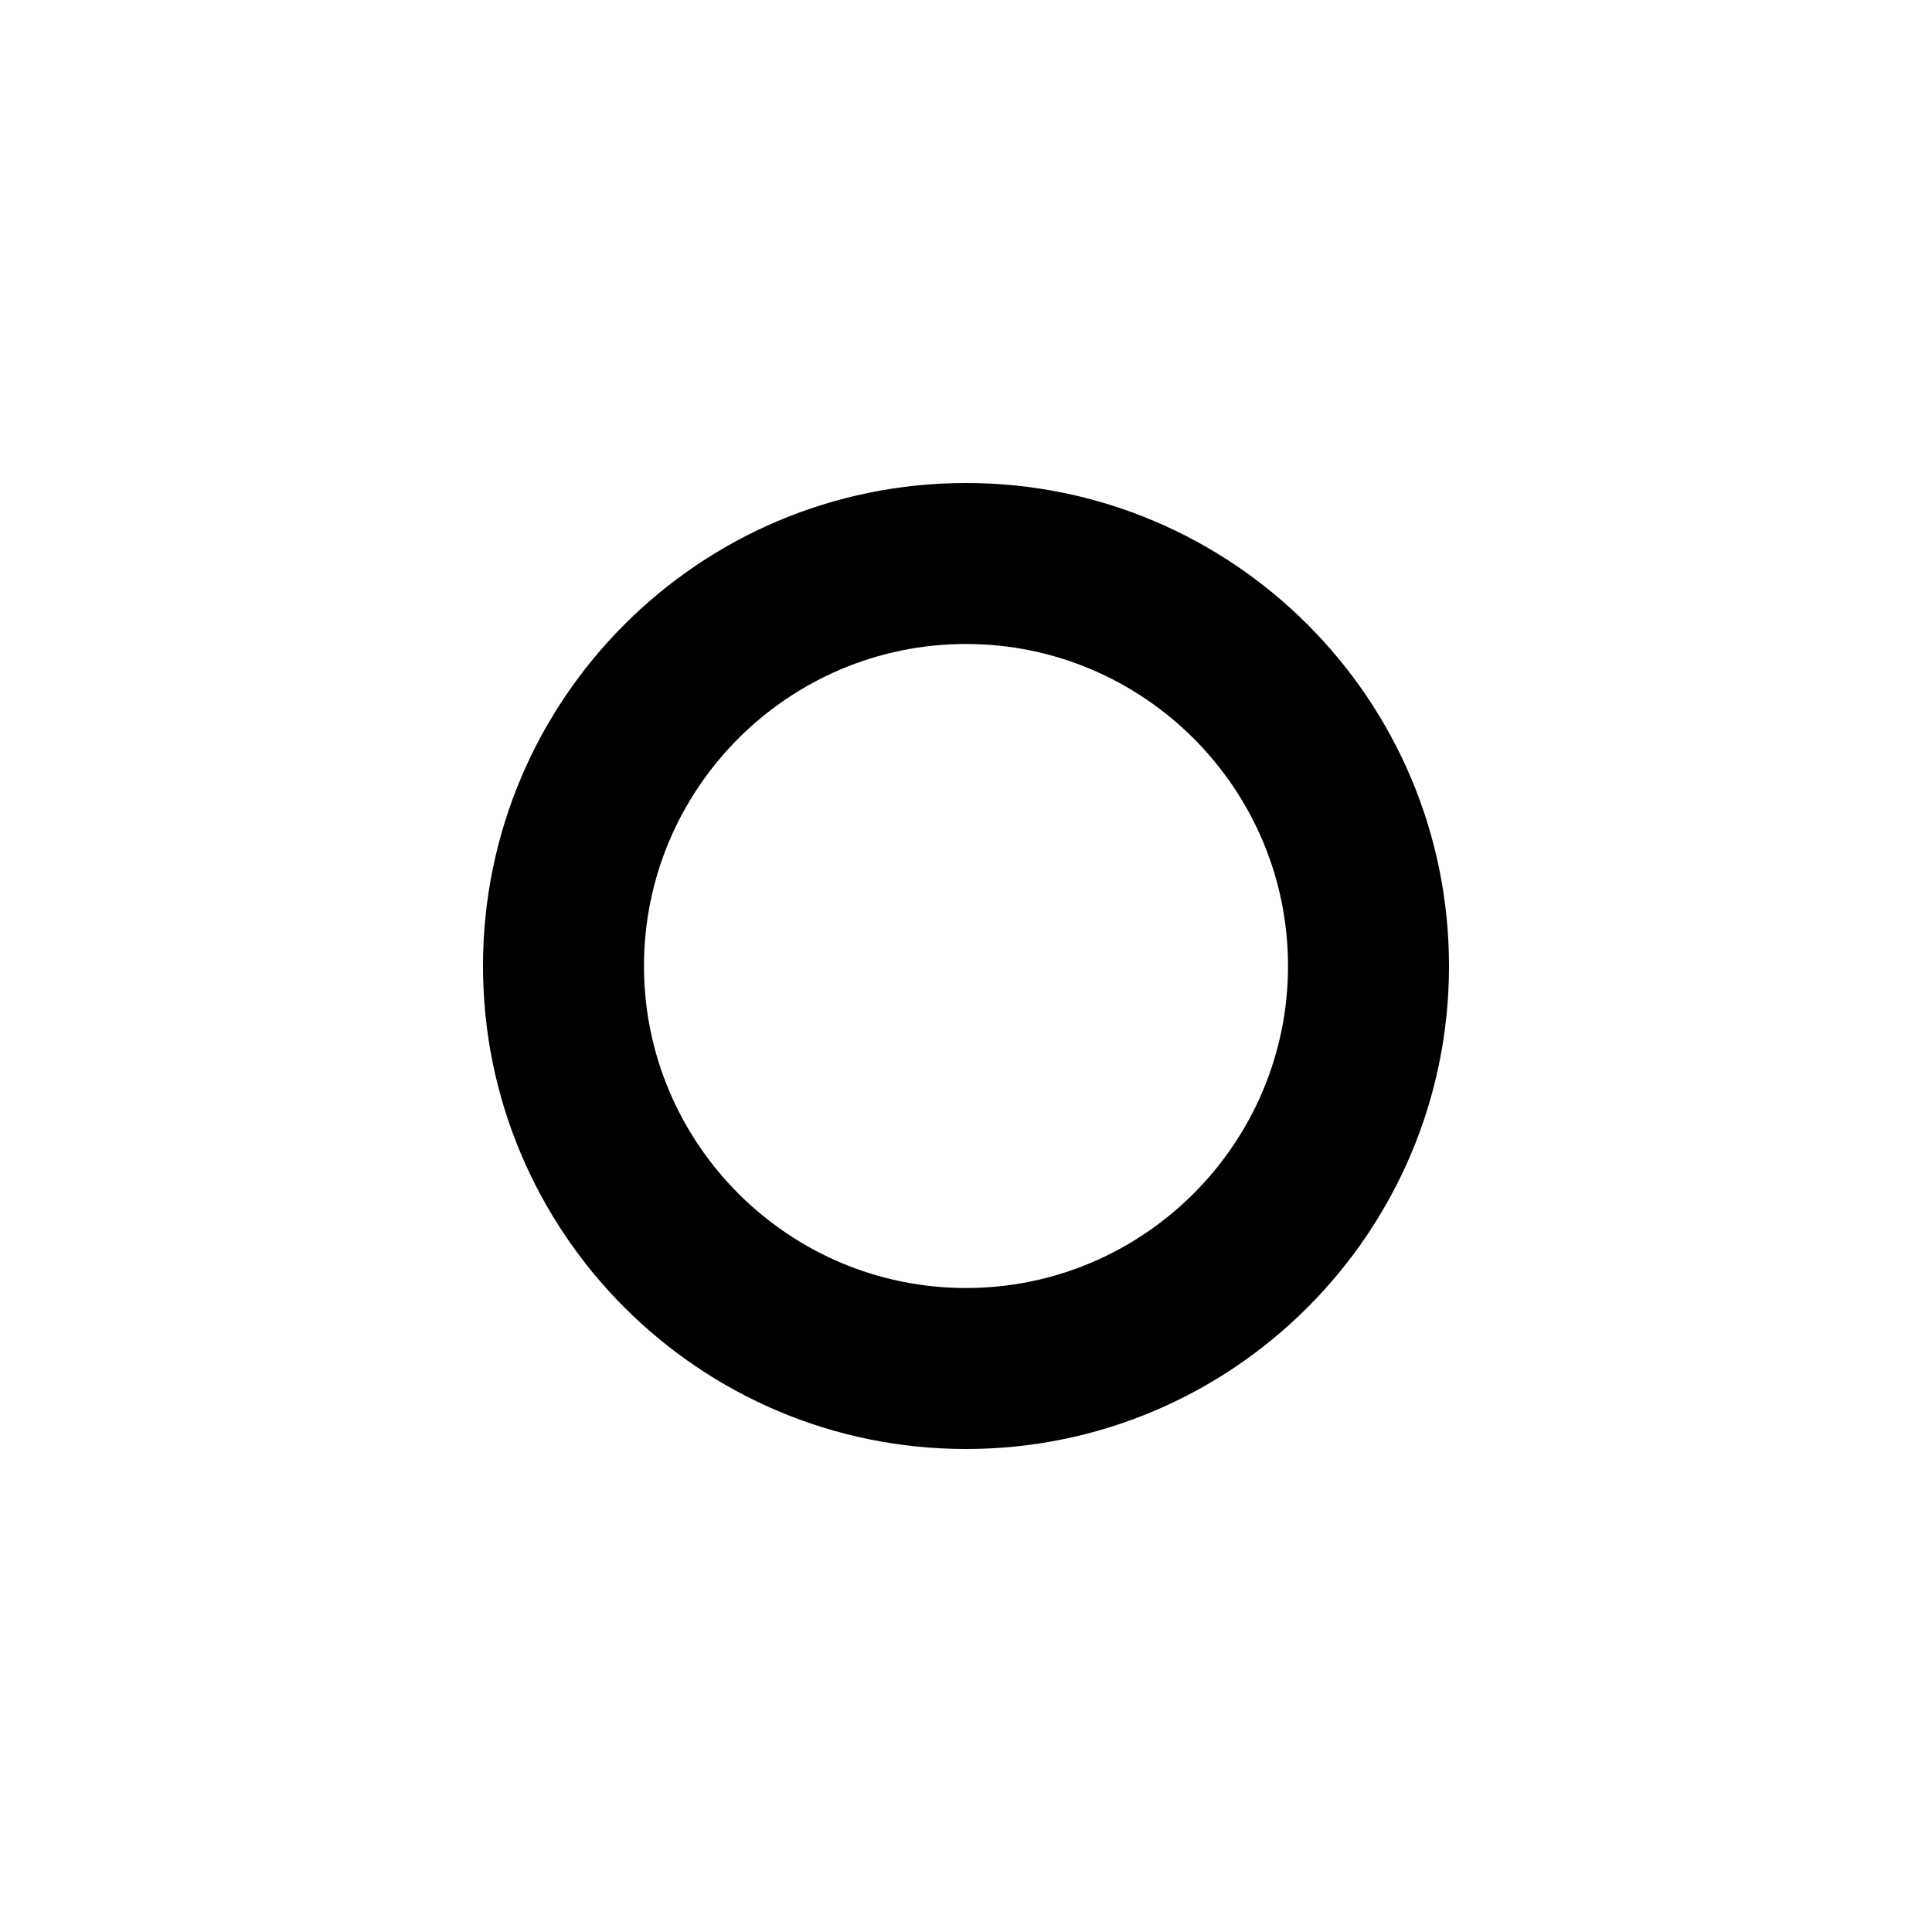 <?xml version="1.0"?><svg xmlns="http://www.w3.org/2000/svg" width="40" height="40" viewBox="0 0 40 40"><path d="m20 13.333c3.675 0 6.667 2.99 6.667 6.667s-2.992 6.667-6.667 6.667-6.667-2.99-6.667-6.667 2.992-6.667 6.667-6.667z m0-3.333c-5.523 0-10 4.477-10 10 0 5.52 4.477 10 10 10 5.52 0 10-4.48 10-10 0-5.523-4.48-10-10-10z"></path></svg>